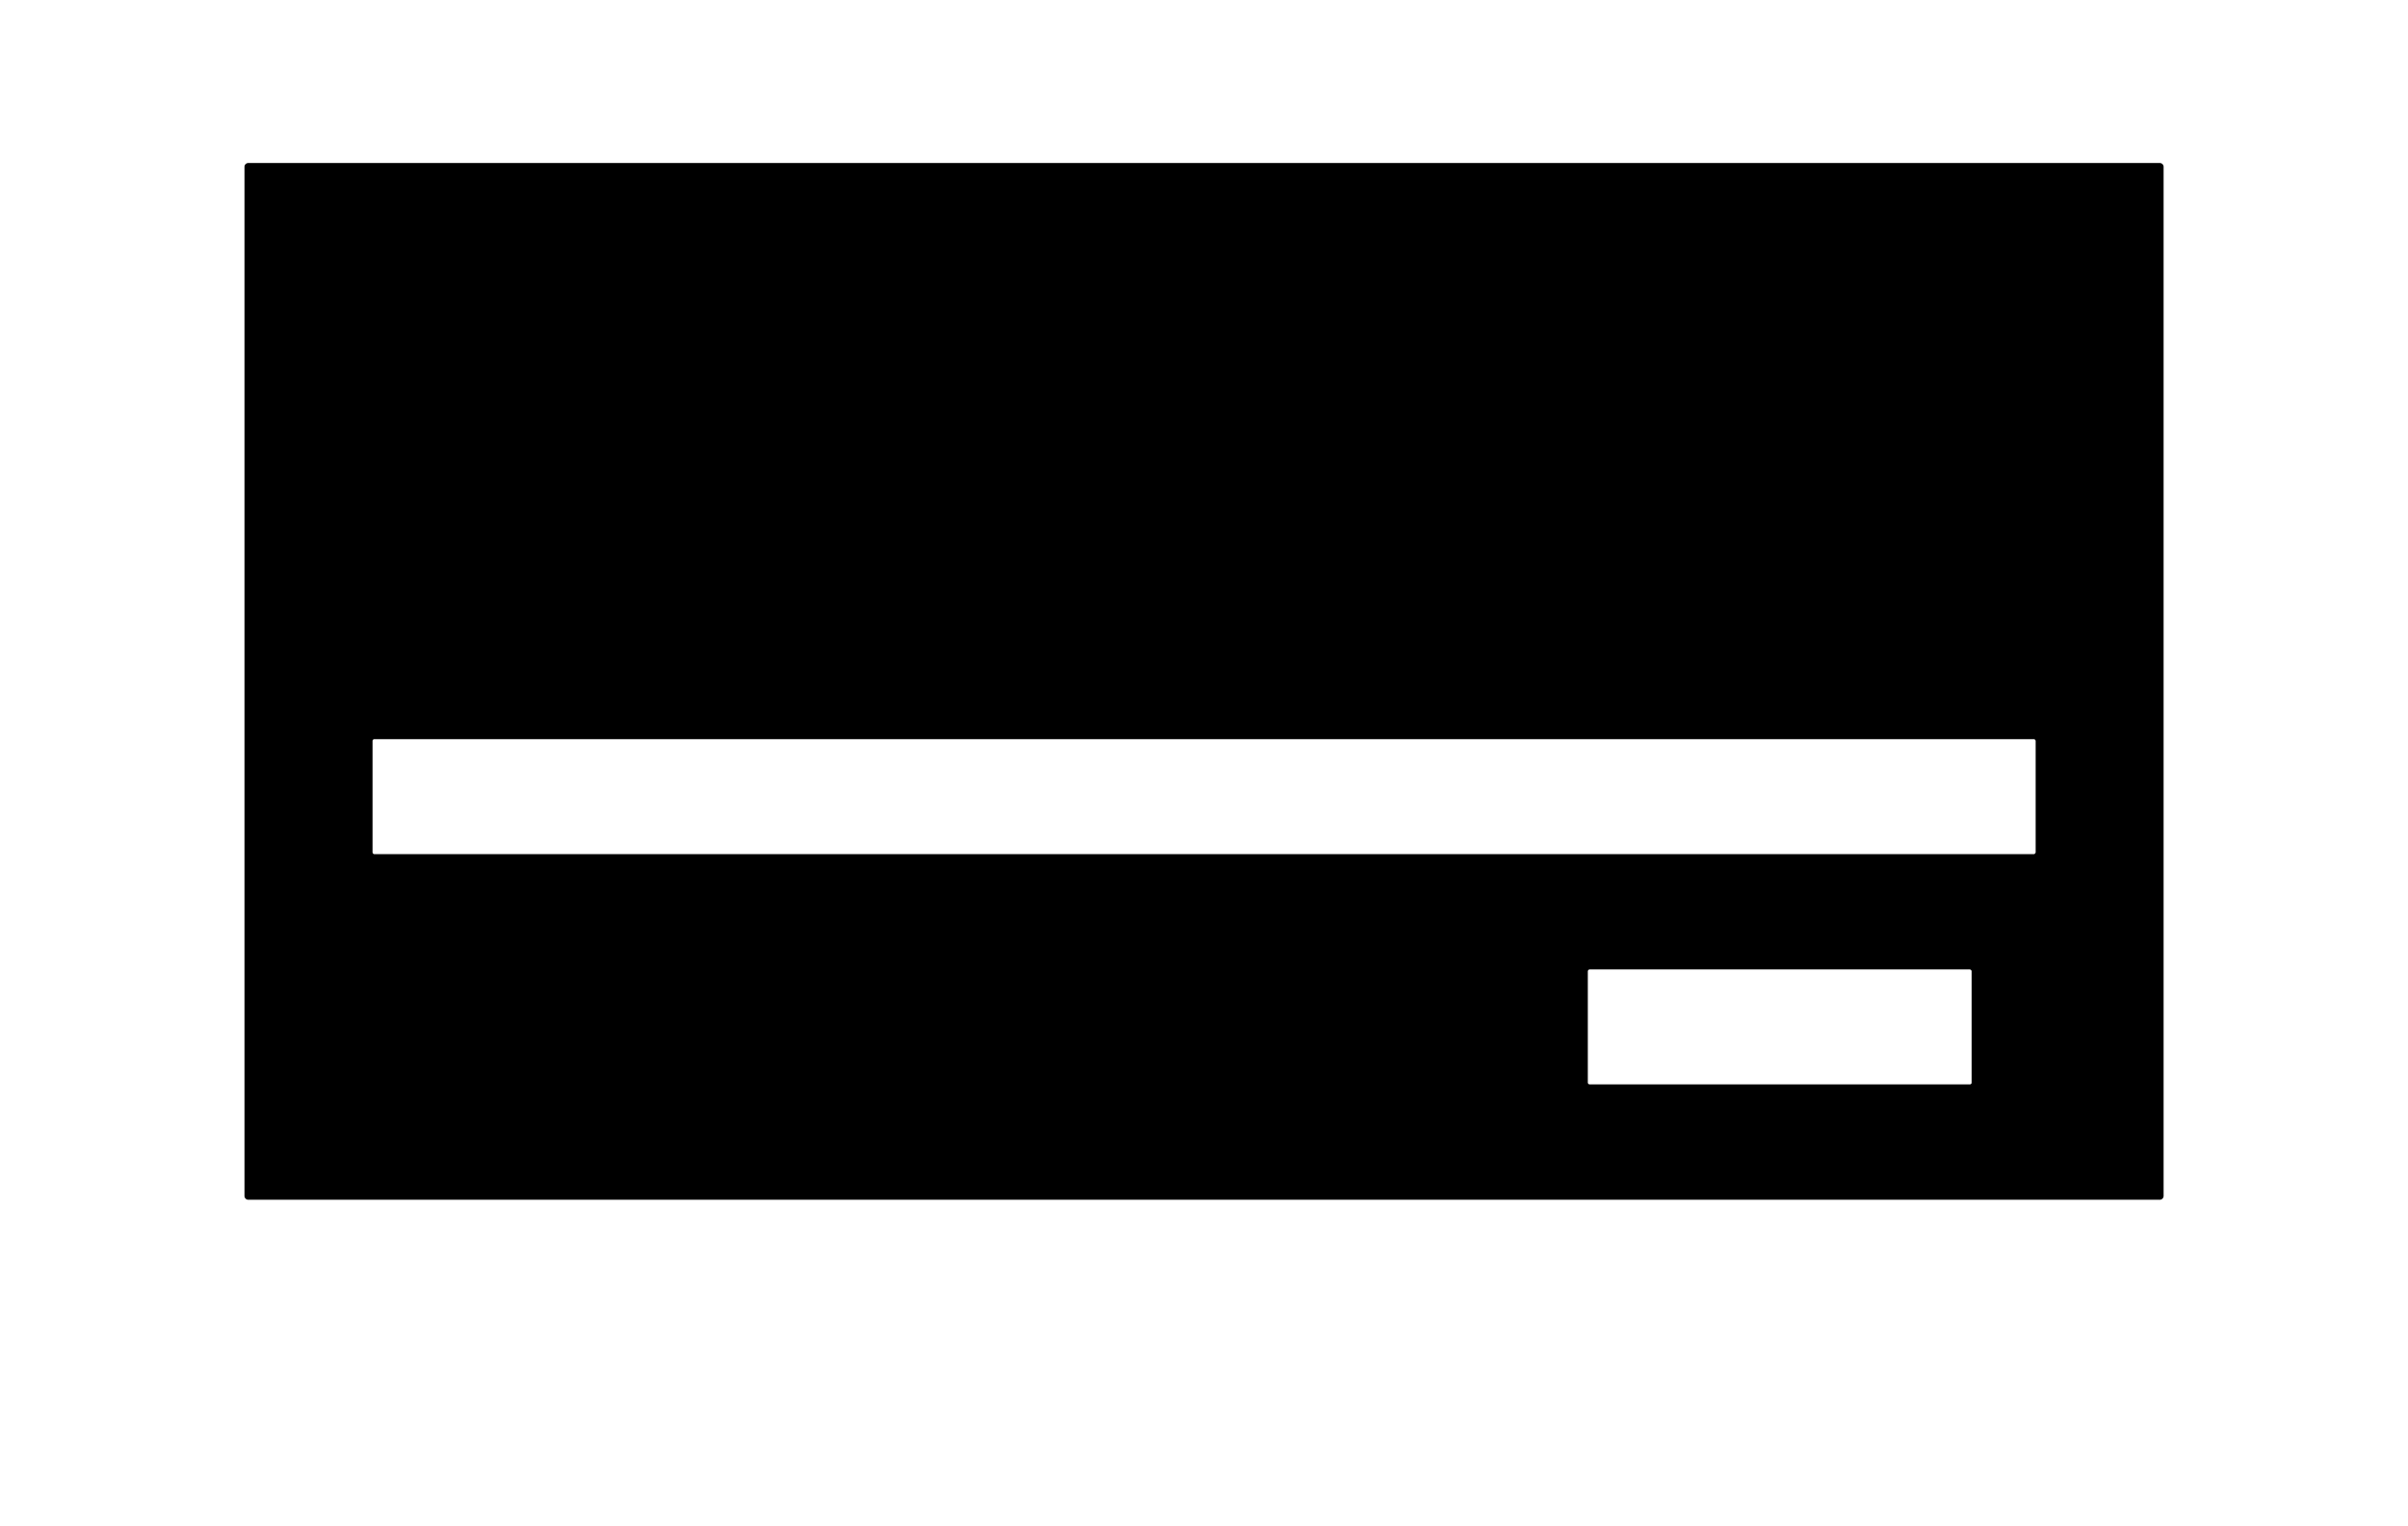 <svg xmlns="http://www.w3.org/2000/svg" xmlns:xlink="http://www.w3.org/1999/xlink" width="88.644" height="56.157" viewBox="0 0 88.644 56.157">
  <defs>
    <!-- <style>
      .cls-1 {
        fill: #afb9d0;
      }

      .cls-2 {
        filter: url(#路径_93);
      }
    </style> -->
    <filter id="路径_93" x="0" y="0" width="88.644" height="56.157" filterUnits="userSpaceOnUse">
      <feOffset dy="3" input="SourceAlpha"/>
      <feGaussianBlur stdDeviation="3" result="blur"/>
      <feFlood flood-opacity="0.161"/>
      <feComposite operator="in" in2="blur"/>
      <feComposite in="SourceGraphic"/>
    </filter>
  </defs>
  <g class="cls-2" transform="matrix(1, 0, 0, 1, 0, 0)">
    <path id="路径_93-2" data-name="路径 93" class="cls-1" d="M102.3,95.7H31.947a.141.141,0,0,0-.147.133v37.891a.141.141,0,0,0,.147.133H102.3a.141.141,0,0,0,.147-.133V95.833A.141.141,0,0,0,102.3,95.7ZM95.38,129.546a.066.066,0,0,1-.074.066H81.325a.071.071,0,0,1-.074-.066v-4.1a.076.076,0,0,1,.074-.066H95.306a.076.076,0,0,1,.074.066Zm2.357-8.475a.076.076,0,0,1-.074.066H36.588a.07.07,0,0,1-.074-.066v-4.1a.066.066,0,0,1,.074-.066H97.663a.071.071,0,0,1,.074.066Z" transform="translate(-22.8 -89.7)"/>
  </g>
</svg>
